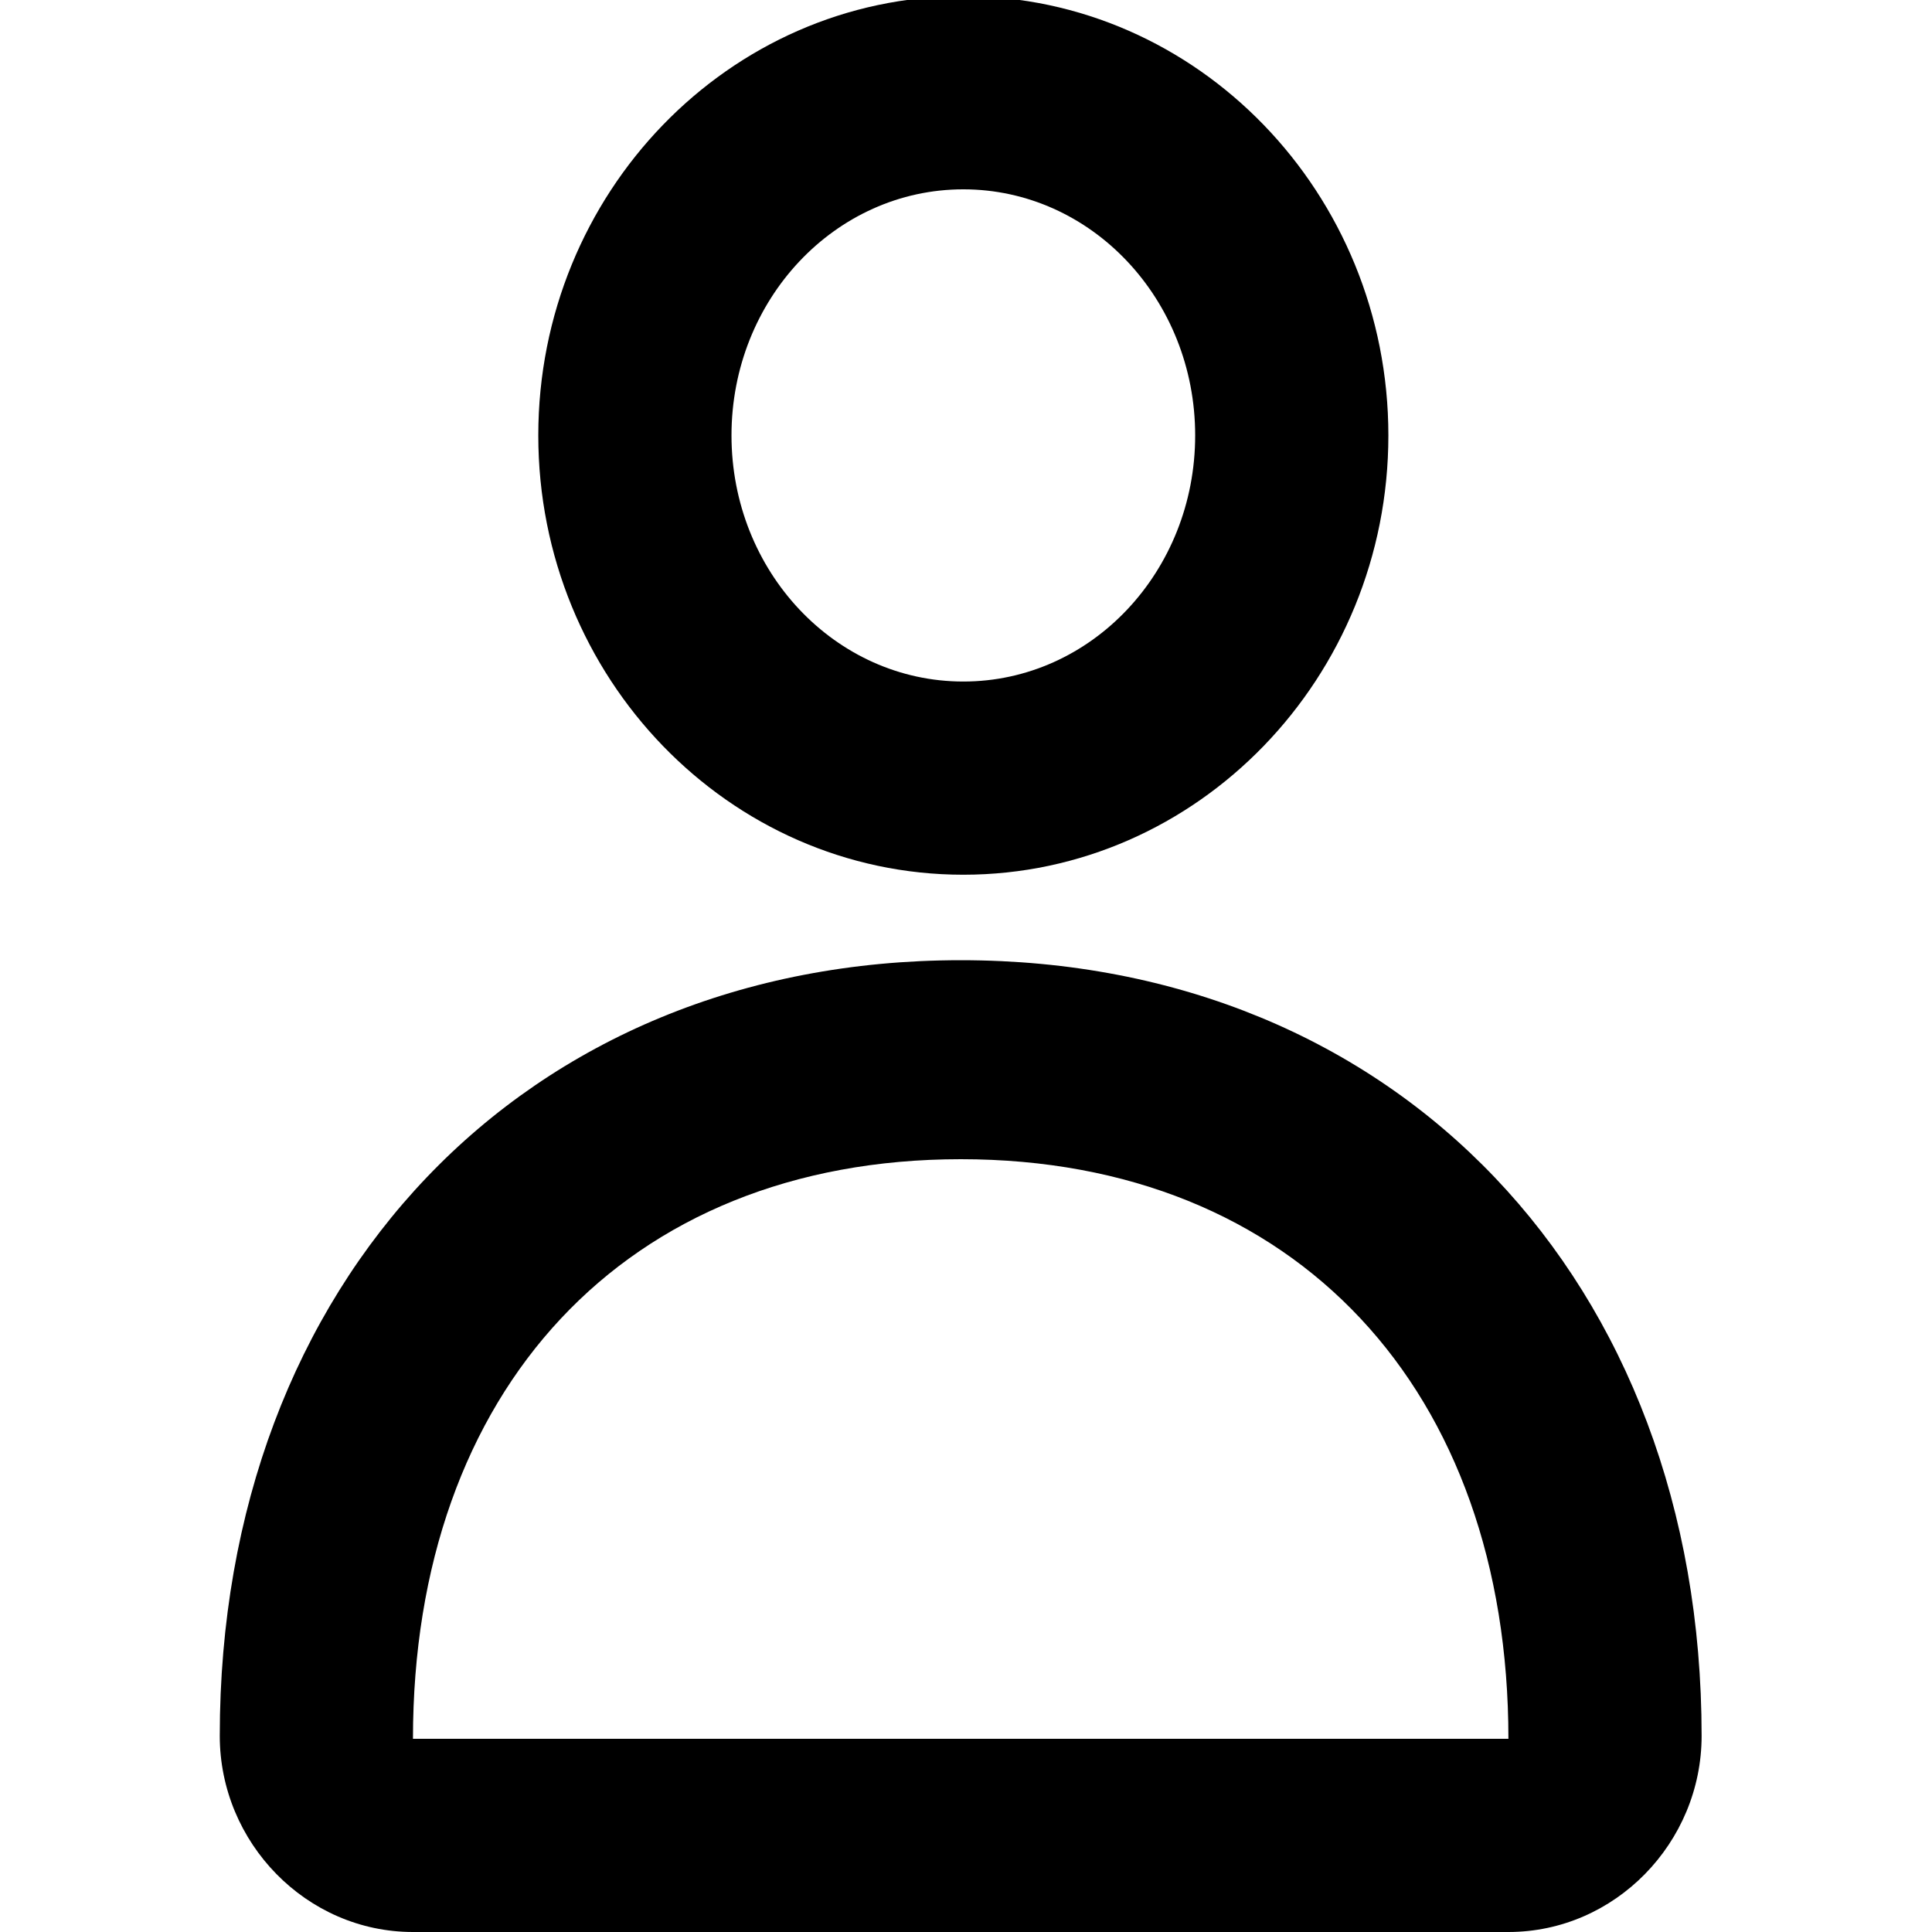 <?xml version="1.0" encoding="utf-8"?>
<!-- Generated by IcoMoon.io -->
<!DOCTYPE svg PUBLIC "-//W3C//DTD SVG 1.1//EN" "http://www.w3.org/Graphics/SVG/1.1/DTD/svg11.dtd">
<svg version="1.1" xmlns="http://www.w3.org/2000/svg" xmlns:xlink="http://www.w3.org/1999/xlink" width="512" height="512" viewBox="0 0 512 512">
<g id="icomoon-ignore">
	<line stroke-width="1" x1="0" y1="656" x2="672" y2="656" stroke="#449FDB" opacity="0.3"></line>
</g>
	<path d="M254.618 254.464c-115.625 0-196.377 84.987-196.377 205.568 0 28.278 22.922 51.968 51.2 51.968h290.304c28.278 0 51.2-23.69 51.2-51.968 0-120.581-80.732-205.568-196.327-205.568zM109.44 460.8c0-92.16 56.12-153.6 145.178-153.6s145.127 61.44 145.127 153.6h-290.304z" fill="#000000"></path>
	<path d="M255.288-1.024c-62.106 0-112.635 52.224-112.635 116.418s50.529 116.418 112.635 116.418c62.111 0 112.645-52.224 112.645-116.418s-50.529-116.418-112.645-116.418zM255.288 180.613c-33.93 0-61.435-29.179-61.435-65.219 0-36.035 27.505-65.219 61.435-65.219 33.94 0 61.445 29.184 61.445 65.219 0 36.040-27.505 65.219-61.445 65.219z" fill="#000000"></path>
</svg>
